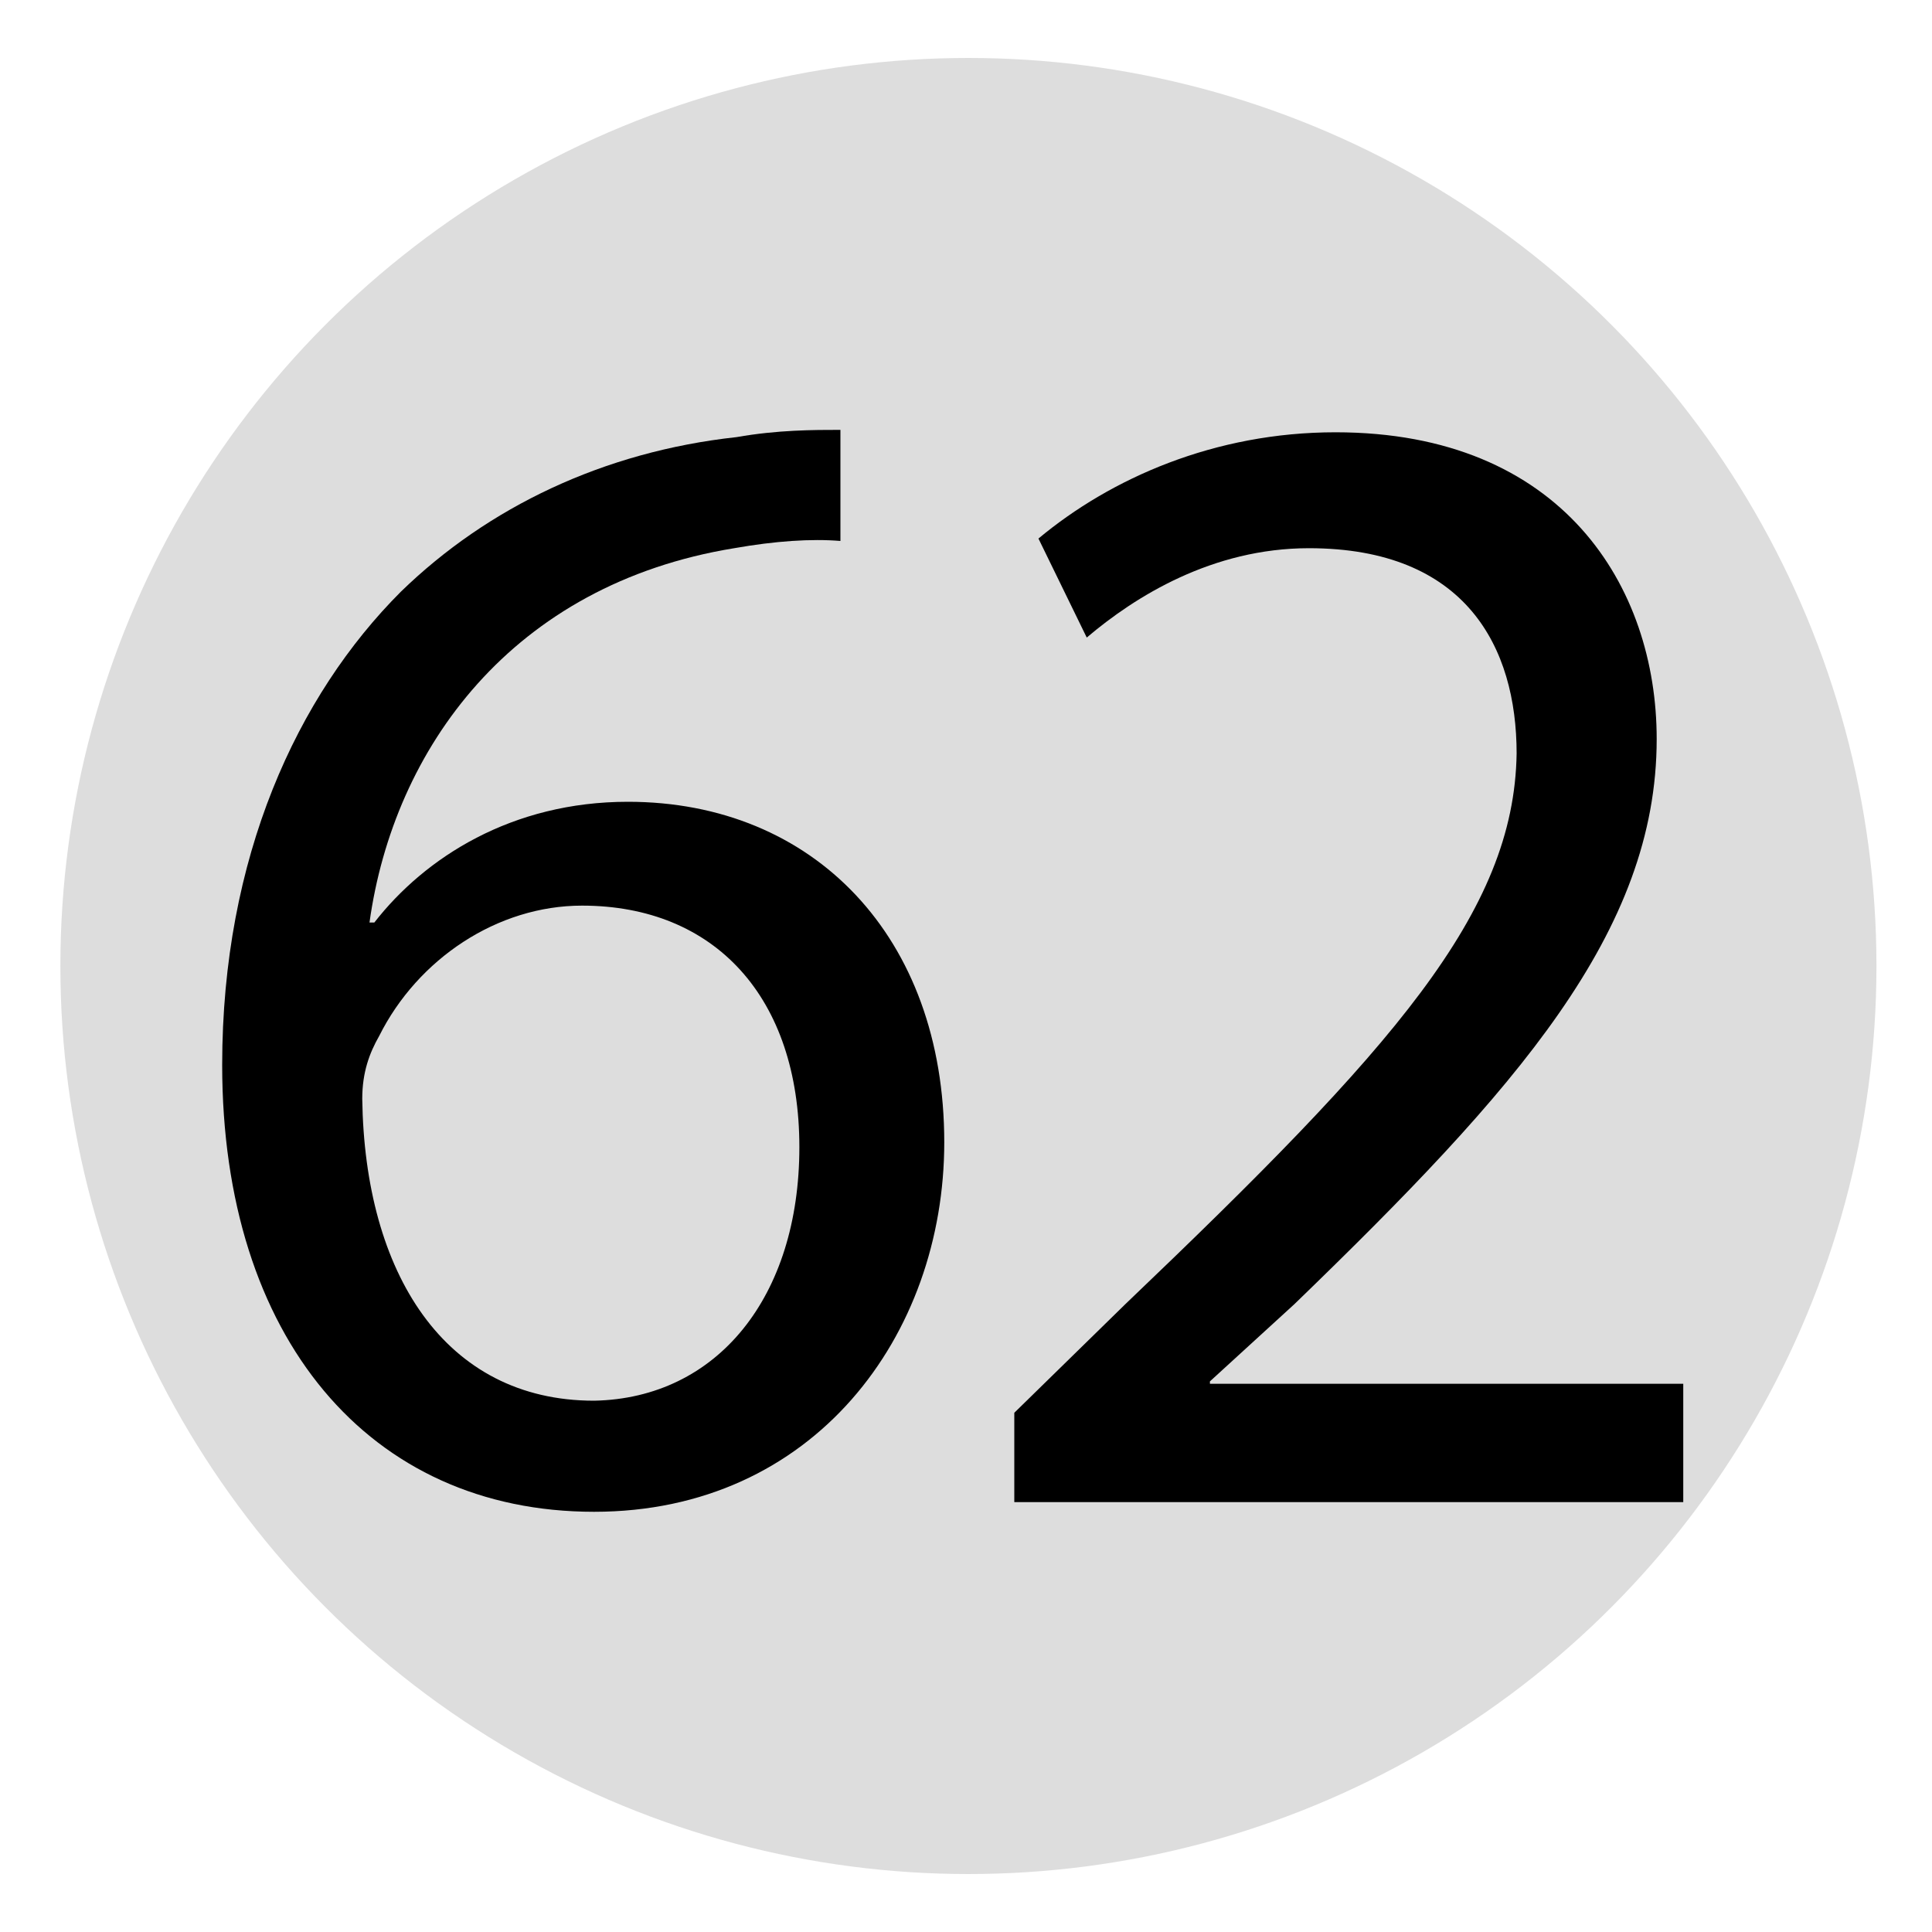 <svg xmlns="http://www.w3.org/2000/svg" viewBox="0 0 80 80" enable-background="new 0 0 80 80">
 <circle fill="#ddd" cx="40.1" cy="40" r="37.6"/>
 <path d="m34.8 22.4c-1.2-.1-2.7 0-4.4.3-9.2 1.5-14.1 8.3-15.1 15.5h.2c2.1-2.7 5.7-5 10.5-5 7.7 0 13.1 5.6 13.1 14.1 0 8-5.4 15.3-14.5 15.3-9.3 0-15.4-7.2-15.4-18.5 0-8.6 3.1-15.3 7.4-19.6 3.6-3.5 8.4-5.8 13.9-6.4 1.7-.3 3.2-.3 4.3-.3v4.6m-1.7 25.1c0-6.2-3.5-10-9-10-3.5 0-6.8 2.2-8.4 5.4-.4.7-.7 1.5-.7 2.6.1 7.2 3.4 12.5 9.6 12.5 5.1-.1 8.5-4.3 8.5-10.5"/>
 <path d="m42 62.1v-3.6l4.6-4.5c11.1-10.6 16.1-16.2 16.2-22.8 0-4.4-2.1-8.5-8.6-8.5-4 0-7.2 2-9.2 3.7l-2-4.1c3-2.5 7.3-4.4 12.3-4.4 9.4 0 13.3 6.4 13.3 12.7 0 8-5.8 14.5-15 23.4l-3.5 3.2v.1h19.6v4.9h-27.7v-.1"/>
</svg>
